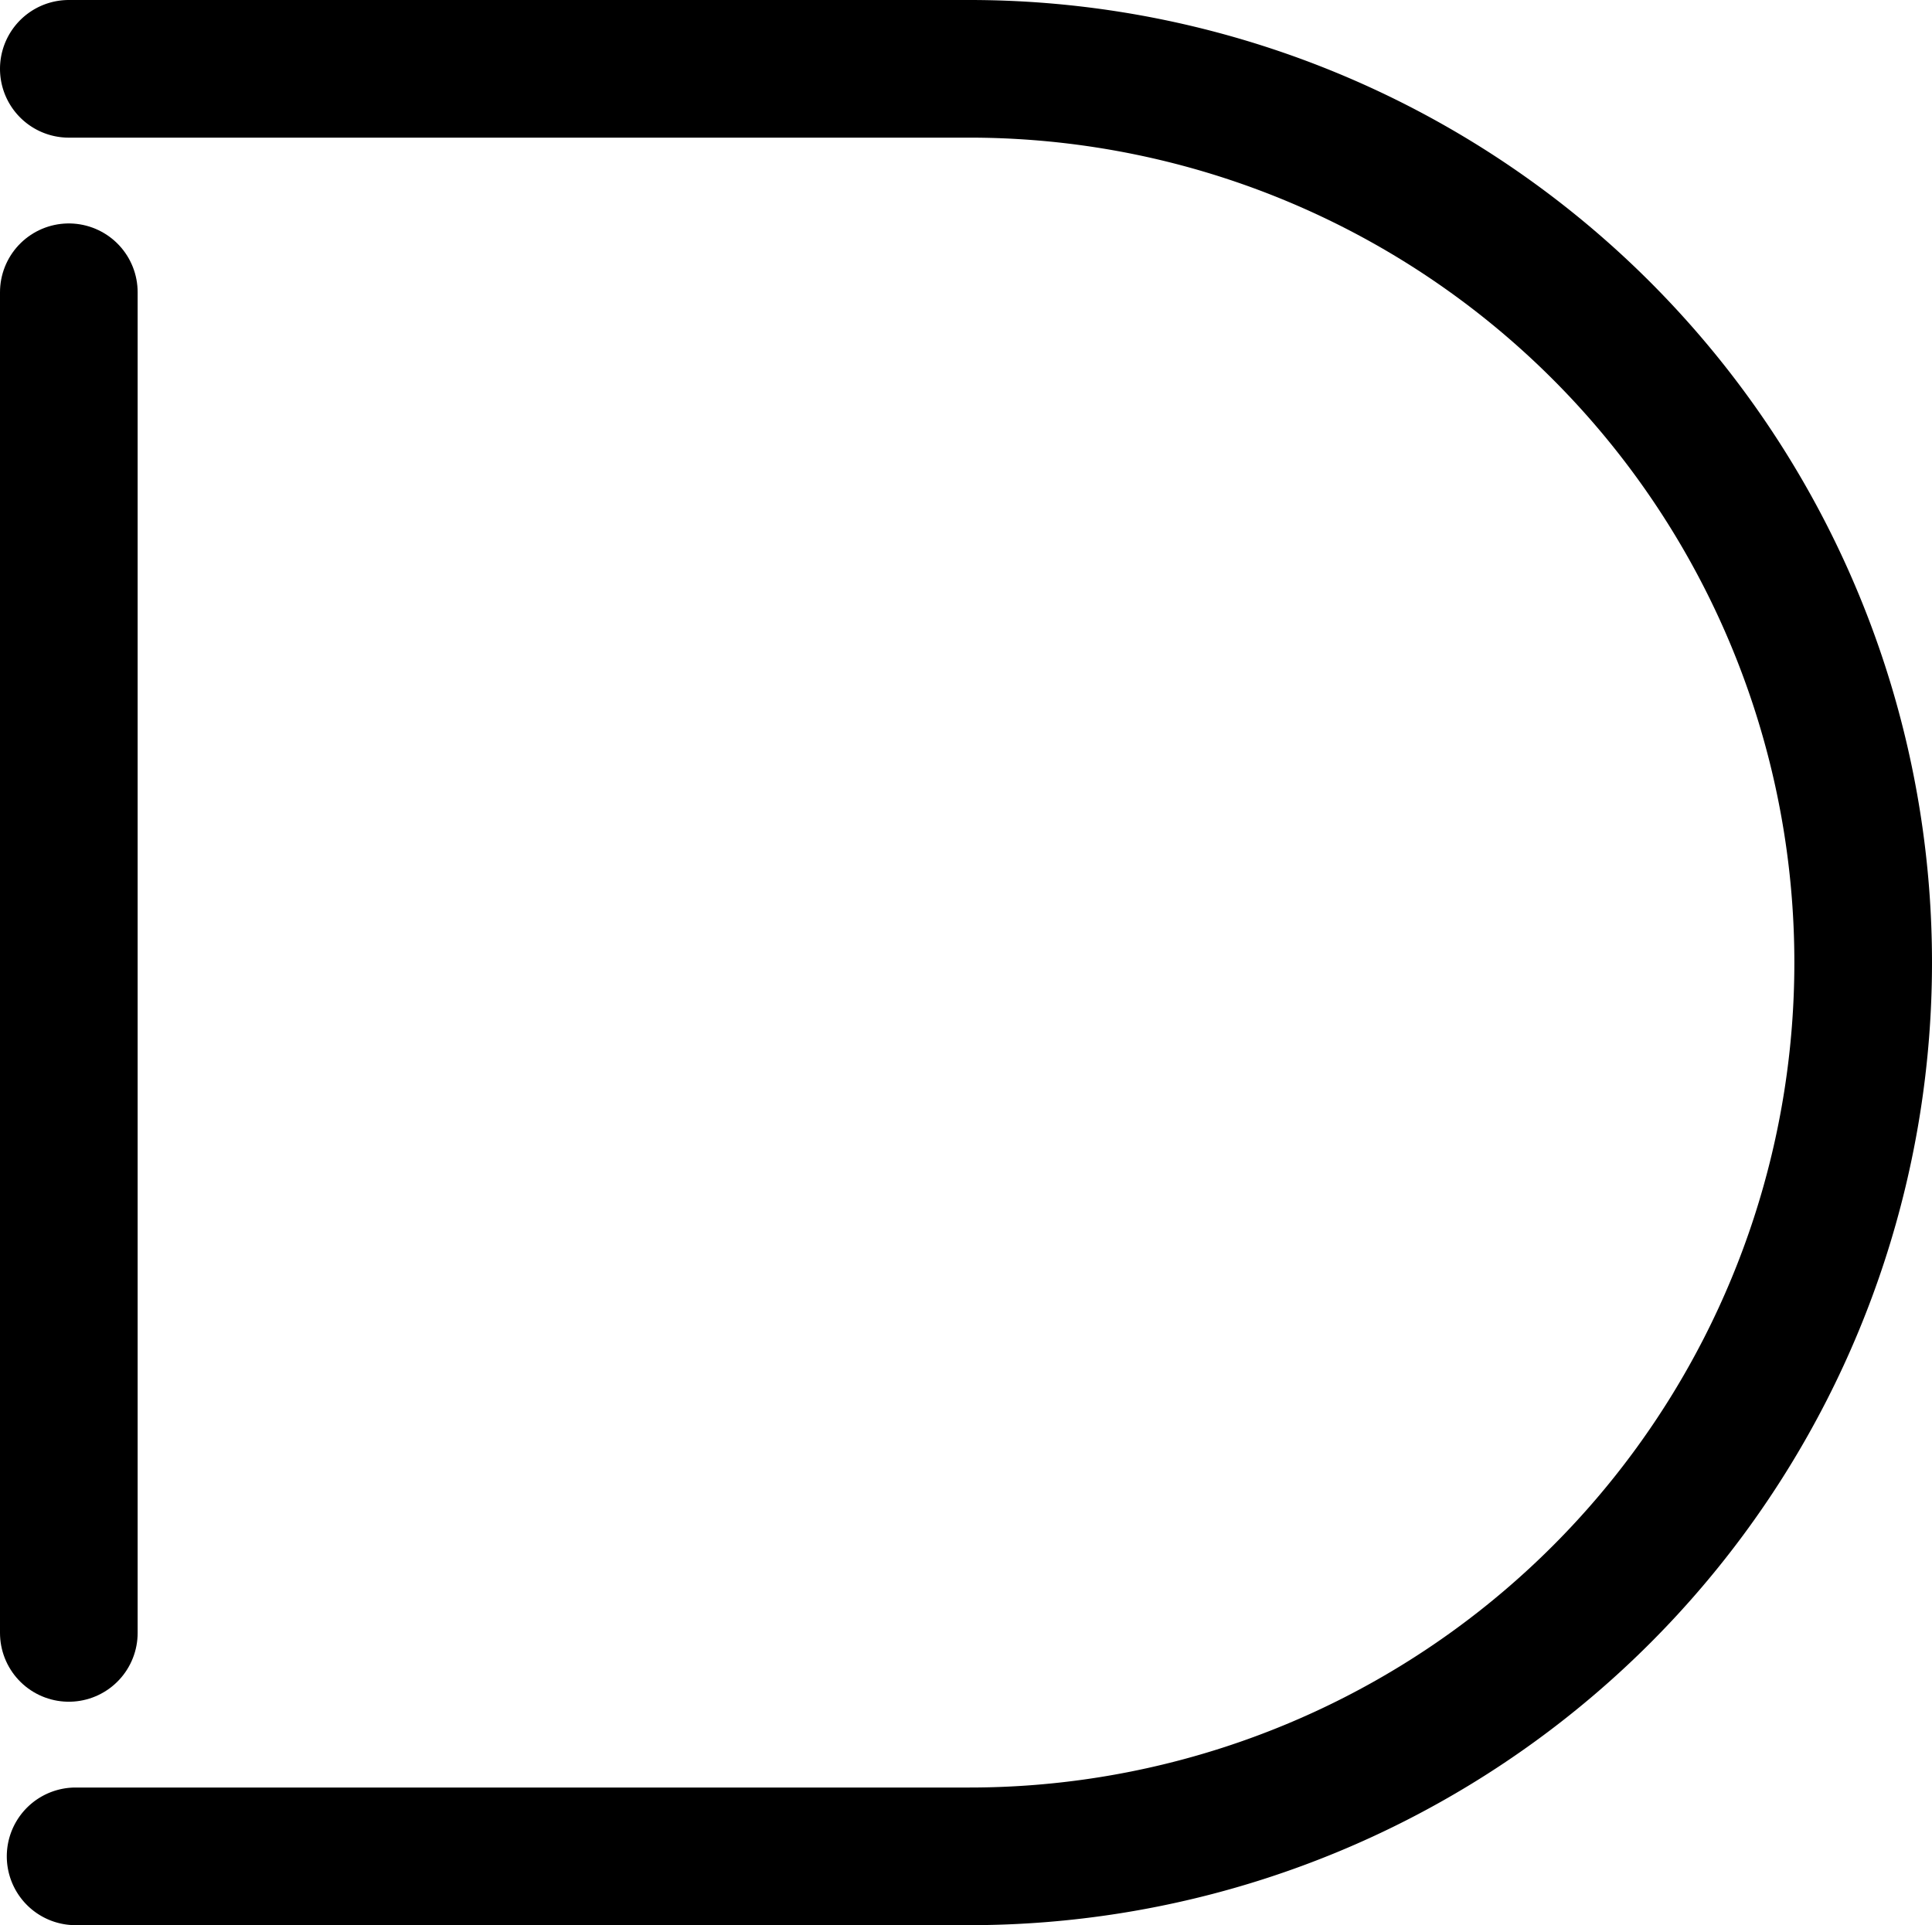 <svg xmlns="http://www.w3.org/2000/svg" viewBox="0 0 108.08 107.7"><defs><style>.cls-1{fill:none;stroke:#000;stroke-linecap:round;stroke-miterlimit:10;stroke-width:7.7px;}</style></defs><title>D</title><g id="Layer_2" data-name="Layer 2"><g id="Layer_1-2" data-name="Layer 1"><path class="cls-1" d="M3.85,3.85H54.23a50,50,0,1,1,0,100h-50"/><line class="cls-1" x1="3.85" y1="91.35" x2="3.85" y2="16.35"/></g></g></svg>